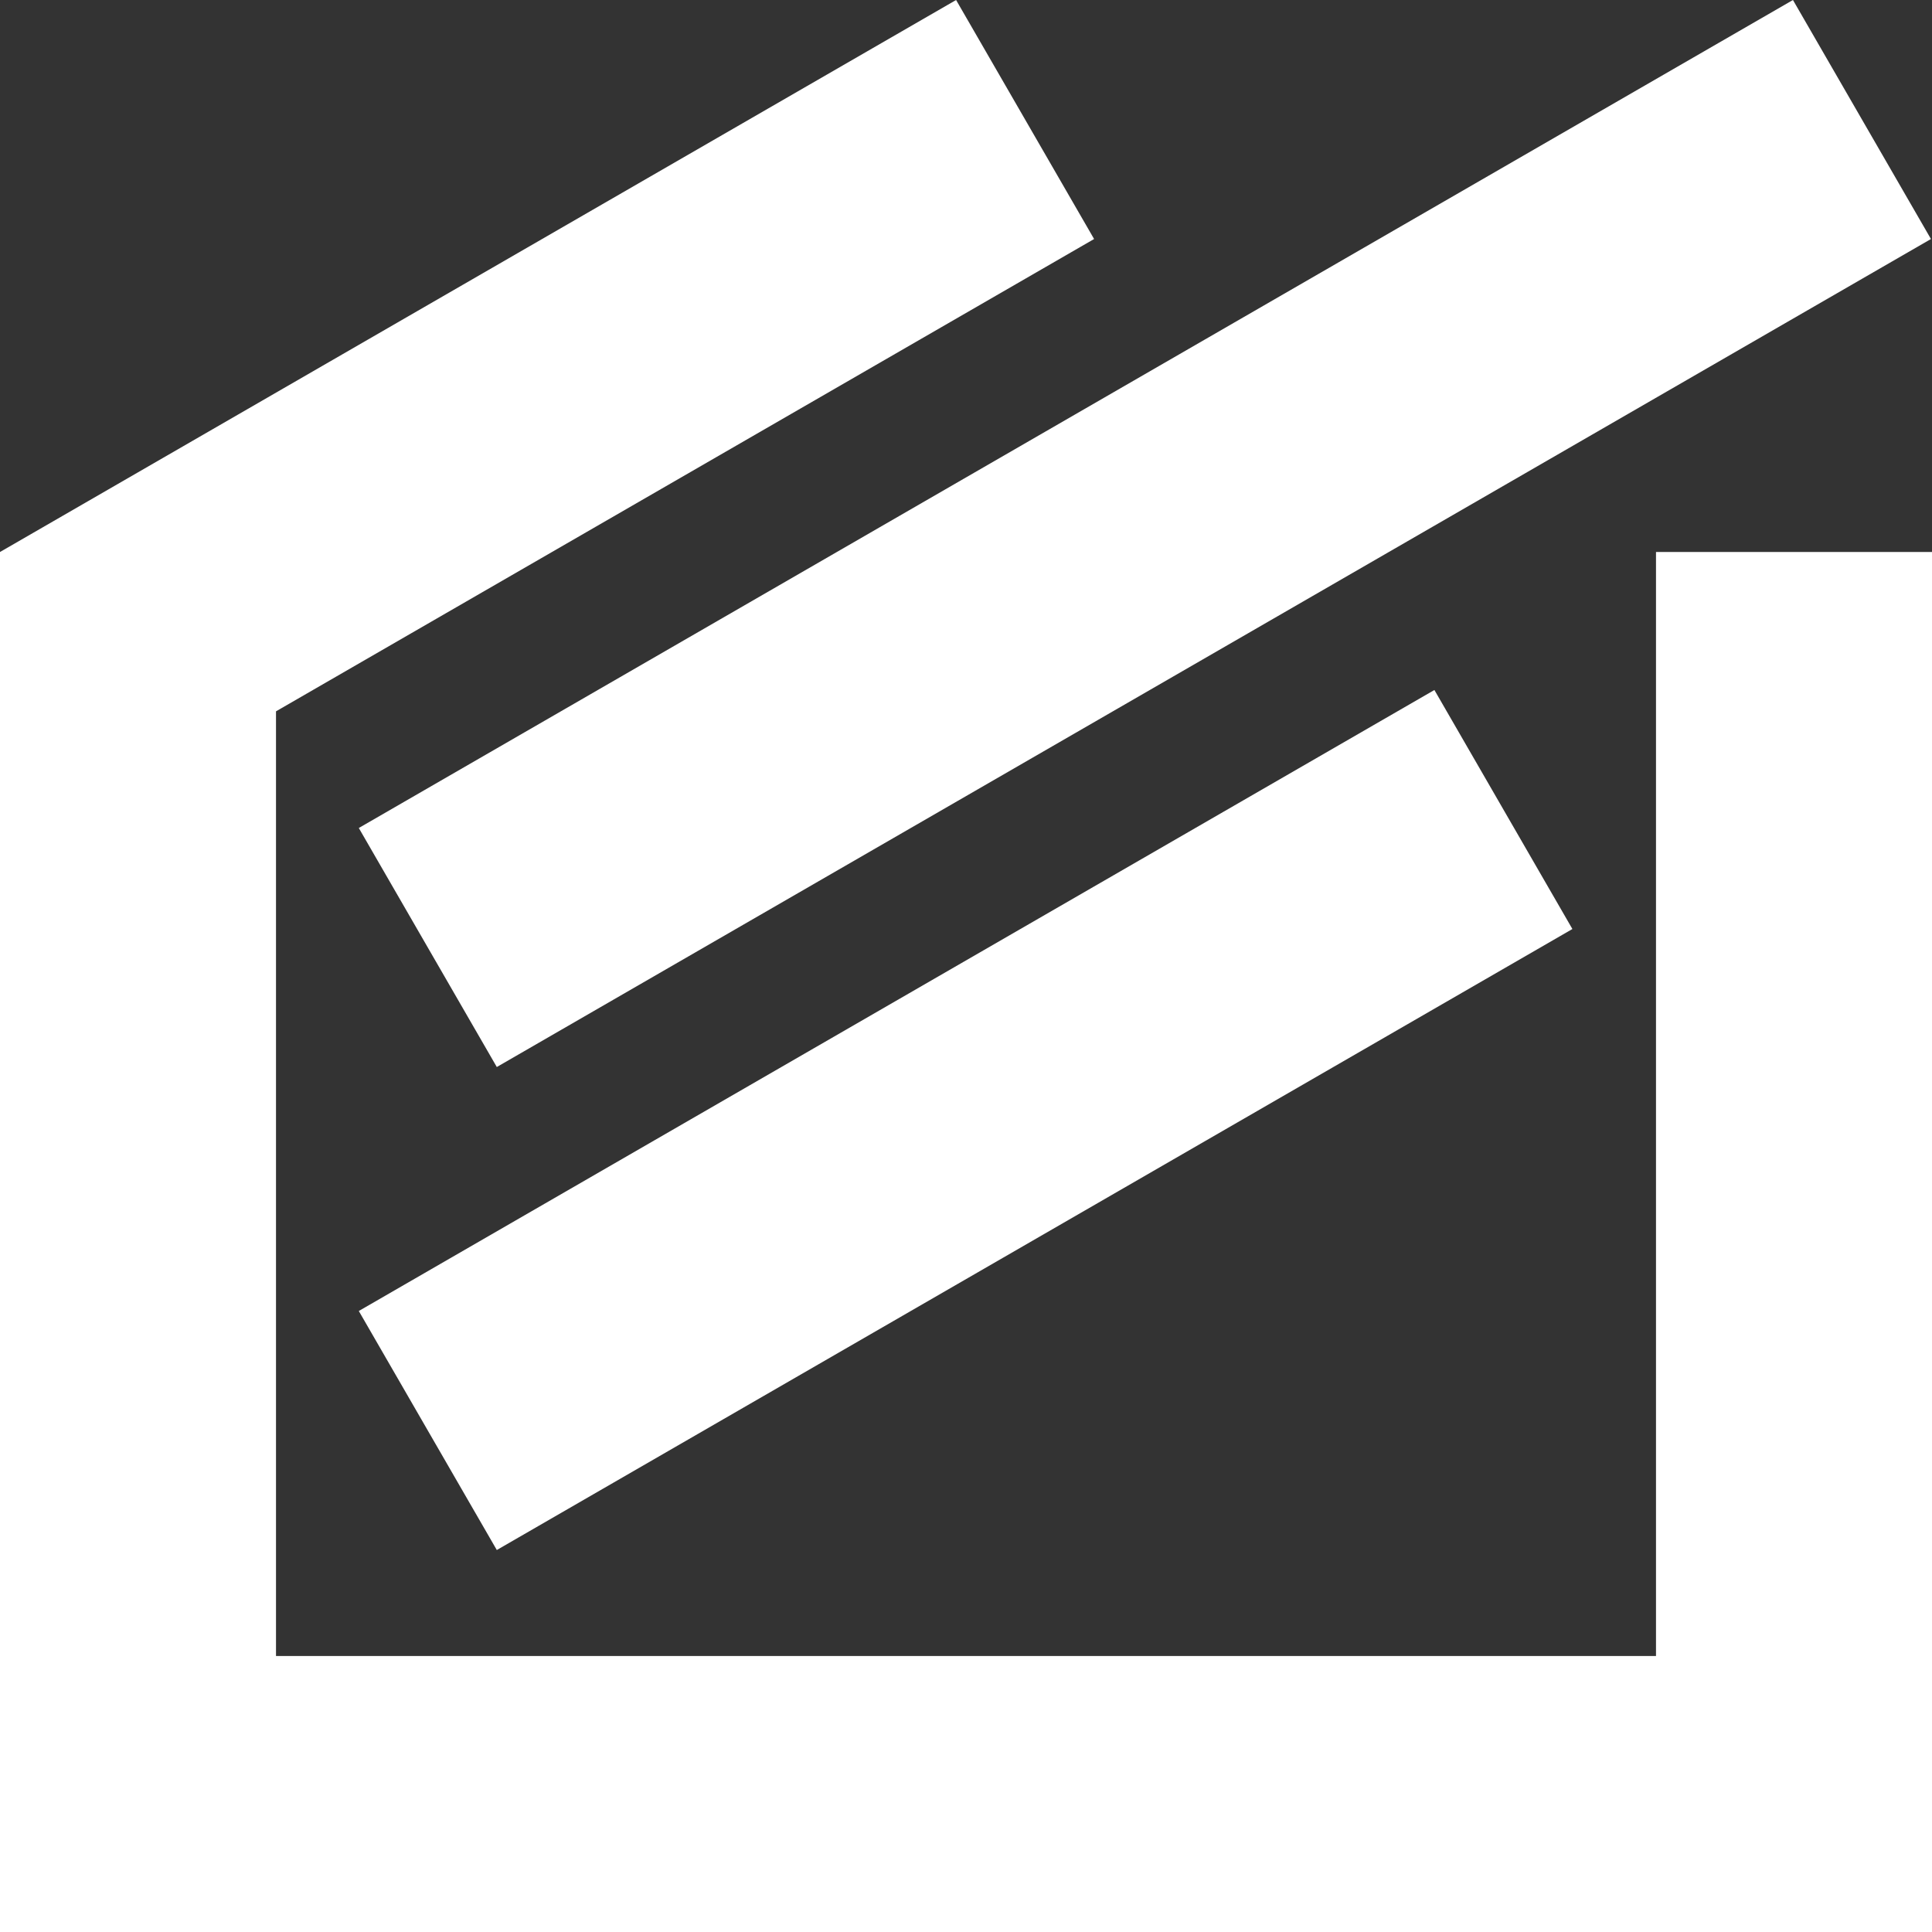 <svg width="70" height="70" viewBox="0 0 70 70" fill="none" xmlns="http://www.w3.org/2000/svg">
<rect x="0" y="0" width="70" height="70" fill="#333333" stroke="none"/>
<path fill-rule="evenodd" clip-rule="evenodd" d="M0 20V60V70H10H60H70V60V20H60L60 60H10L10 25.773L39.641 8.66L34.641 0L0 20ZM64.962 0L13 30L18 38.66L69.962 8.66L64.962 0ZM13 47.5L51.971 25L56.971 33.66L18 56.16L13 47.5Z" fill="white"/>
</svg>
